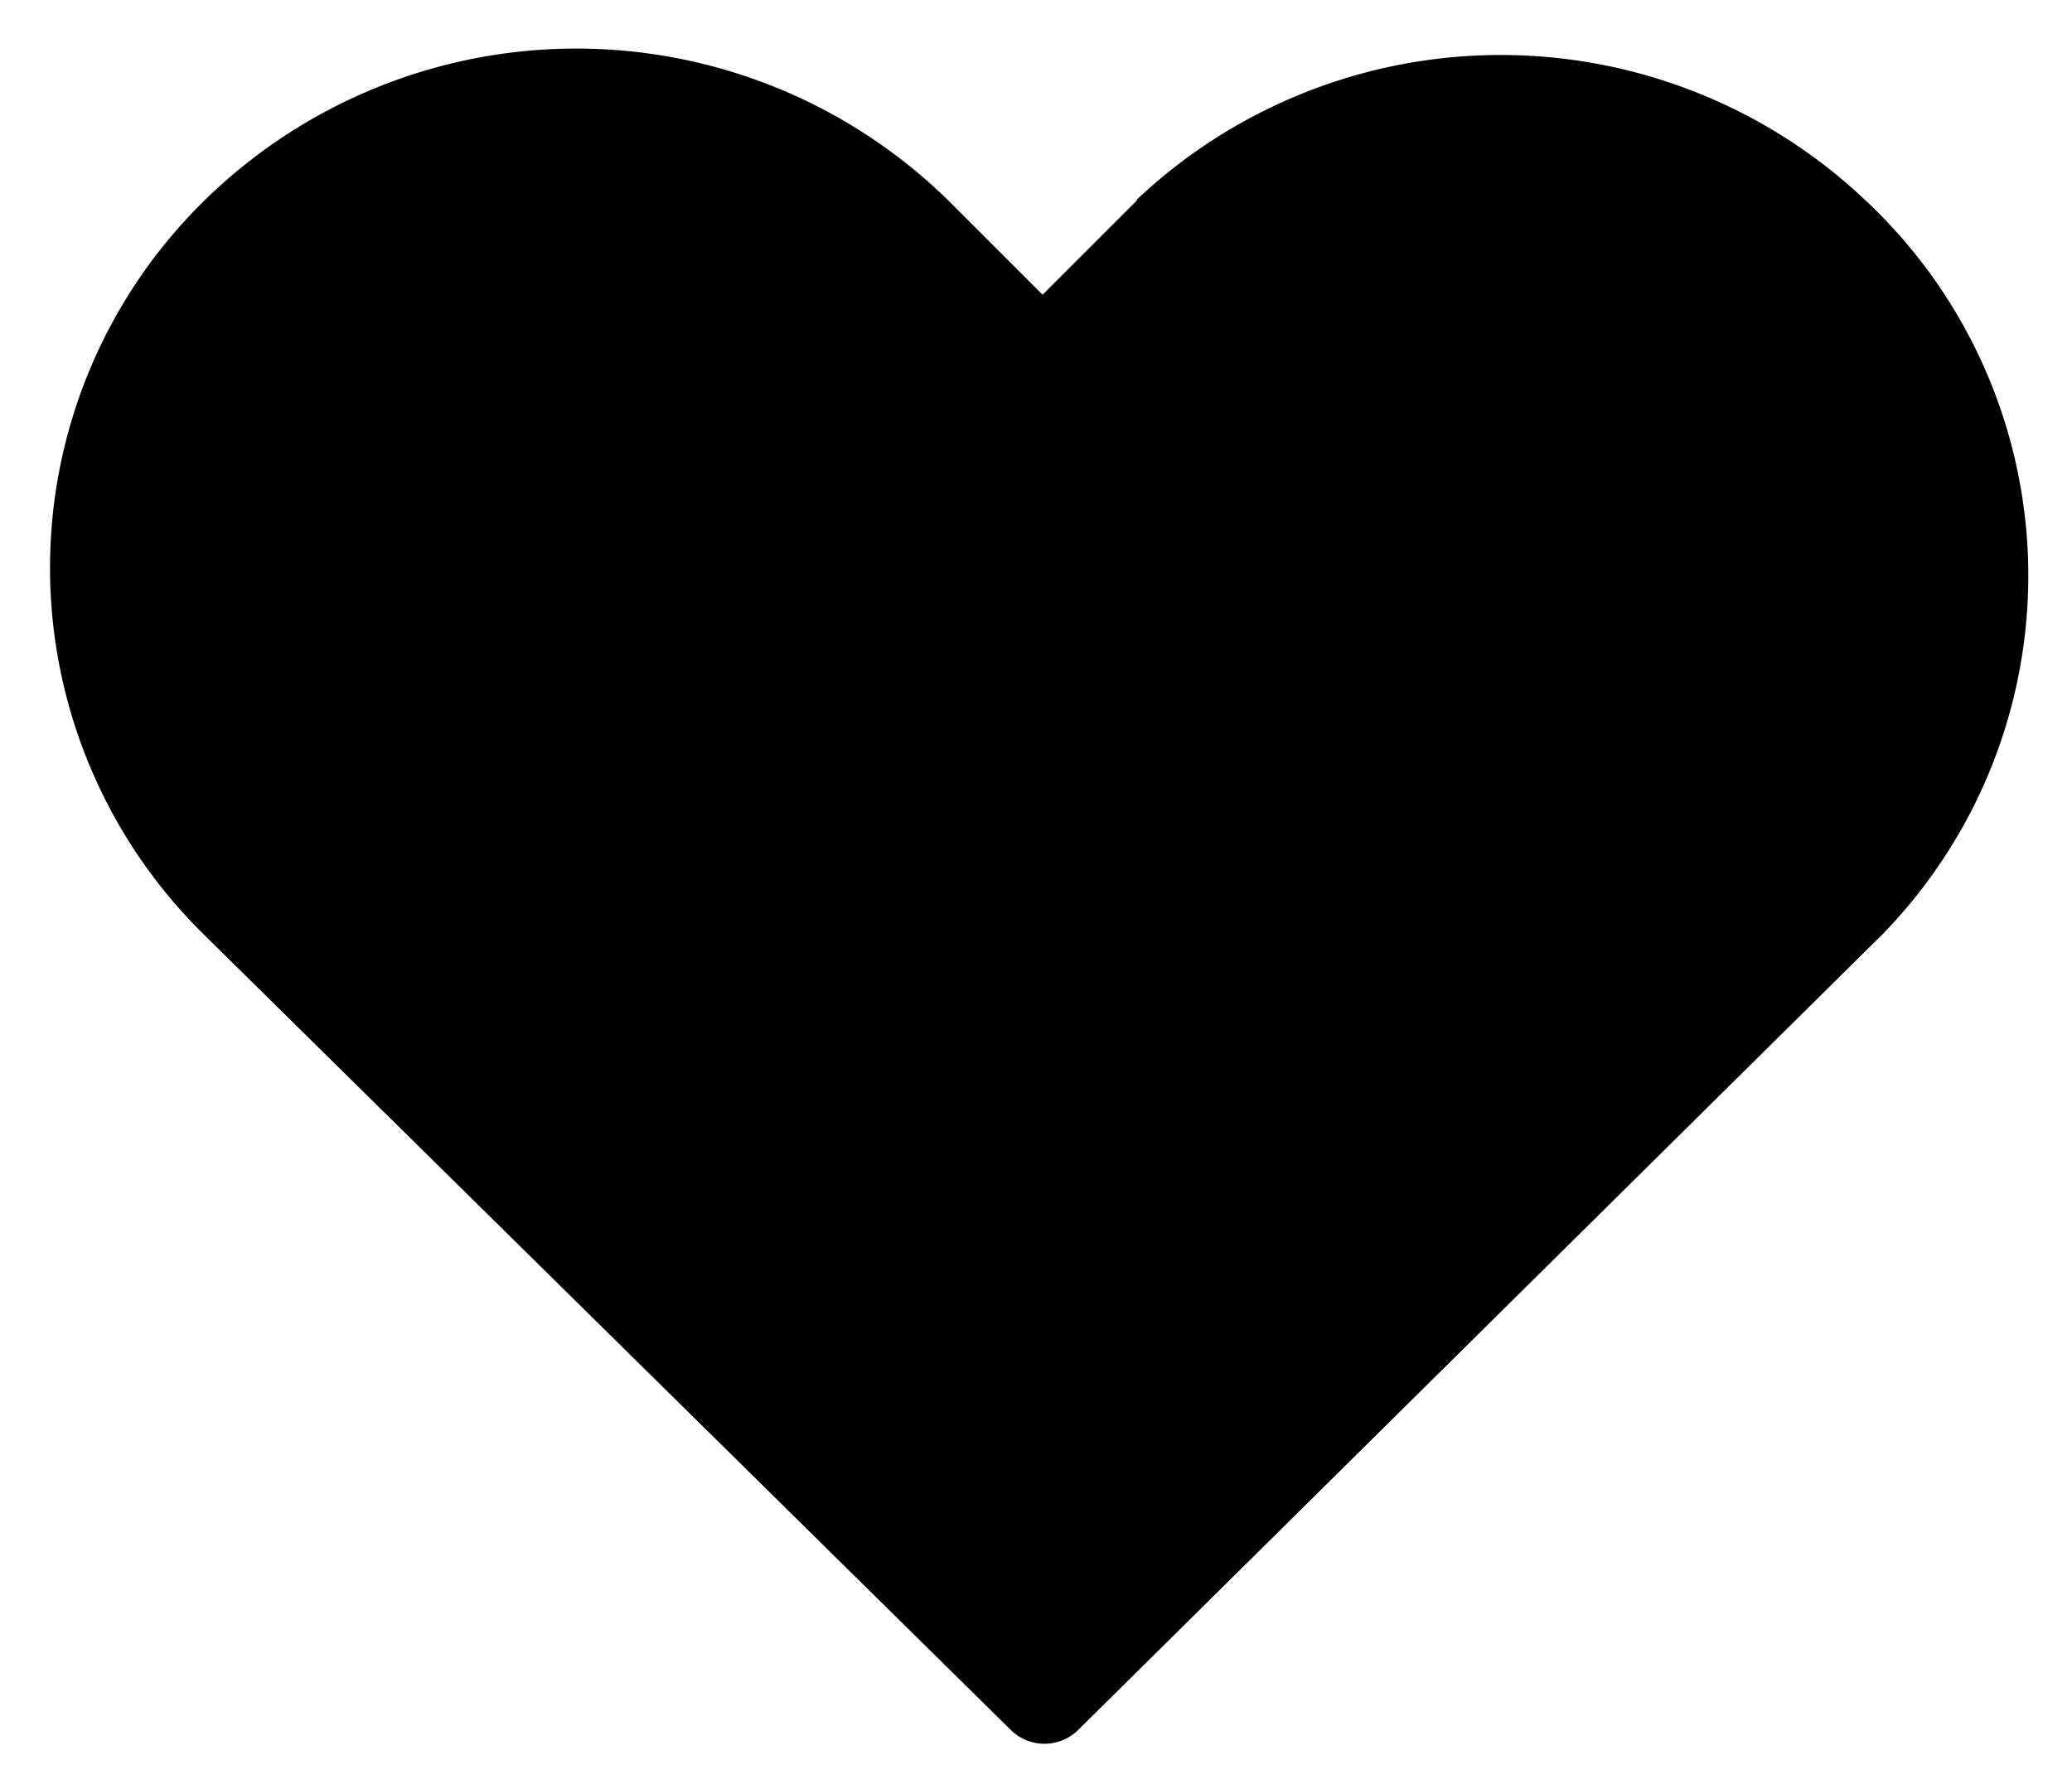 <svg xmlns="http://www.w3.org/2000/svg" viewBox="0 0 22 19">
<path stroke-linejoin="round" d="M10.69,18.35L2.13,9.91h0m9.94-7.78h0l-1,1-1-1a5.64,5.64,0,0,0-7.9,0,5.46,5.46,0,0,0,0,7.8l8.56,8.44a0.51,0.51,0,0,0,.72,0h0L20,9.91a5.46,5.46,0,0,0-.19-7.78A5.63,5.63,0,0,0,12.07,2.12Z"/>
</svg>